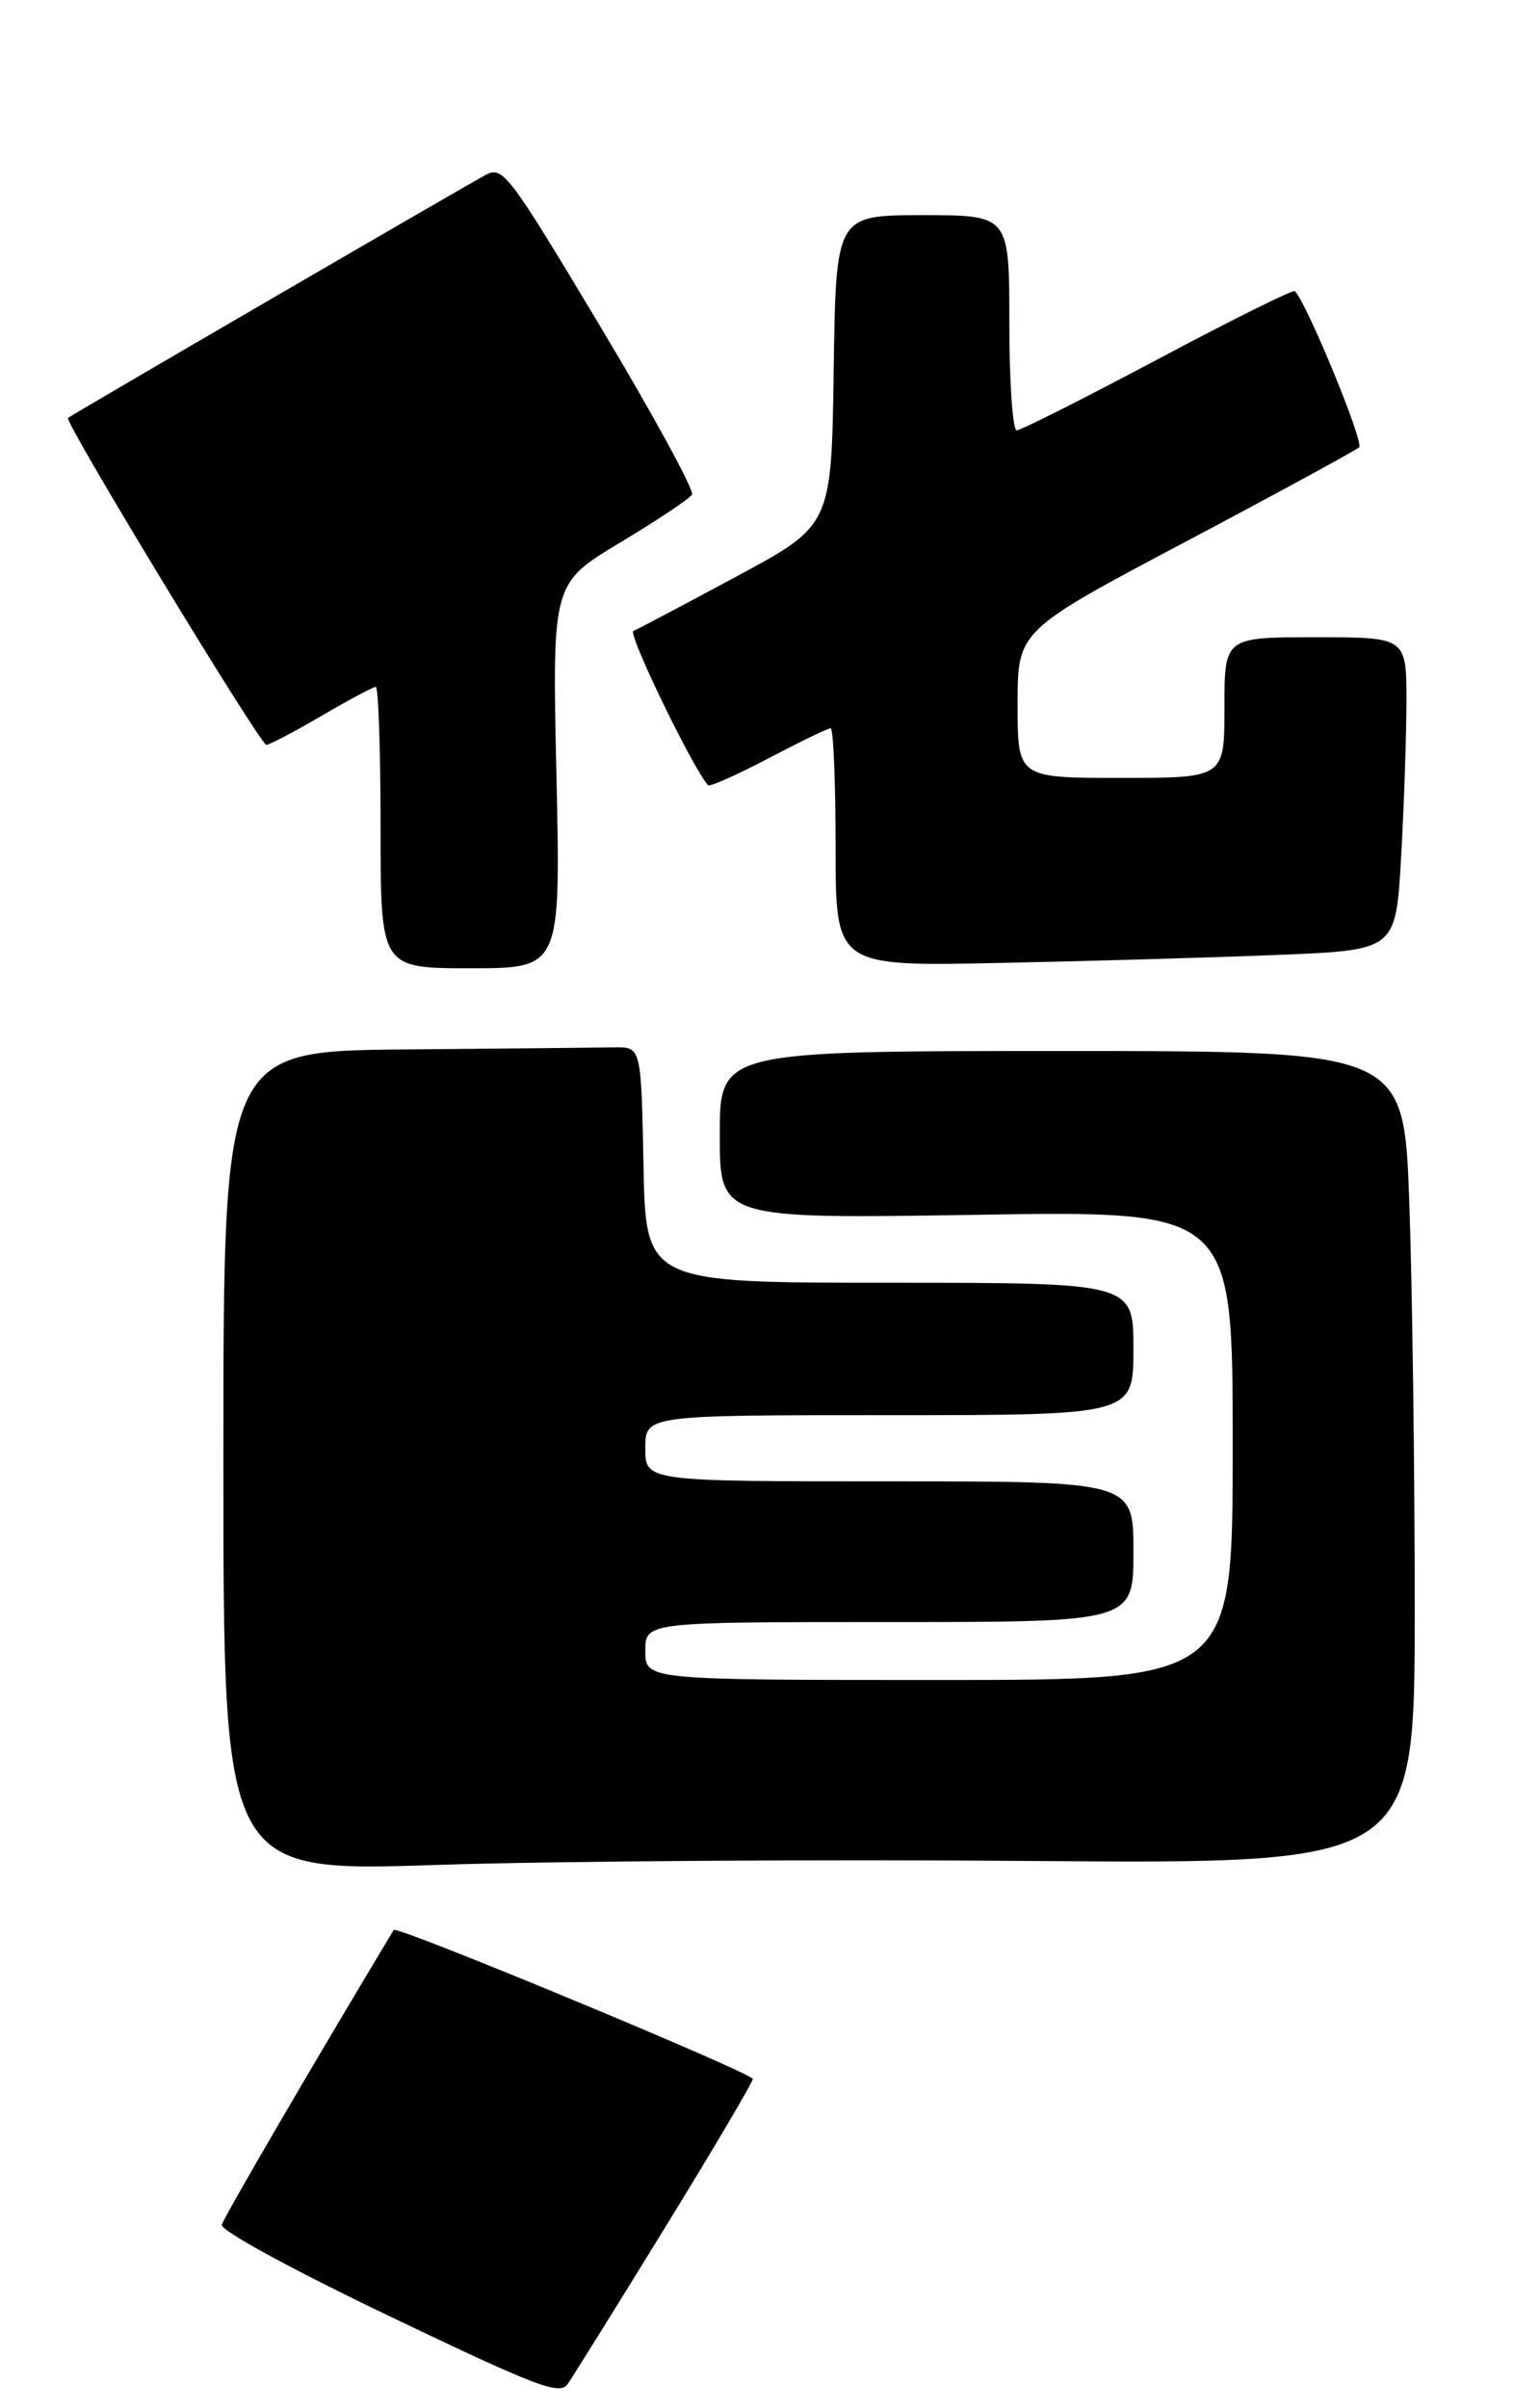 <?xml version="1.0" encoding="UTF-8" standalone="no"?>
<!DOCTYPE svg PUBLIC "-//W3C//DTD SVG 1.1//EN" "http://www.w3.org/Graphics/SVG/1.1/DTD/svg11.dtd" >
<svg xmlns="http://www.w3.org/2000/svg" xmlns:xlink="http://www.w3.org/1999/xlink" version="1.1" viewBox="0 0 183 291">
 <g >
 <path fill="currentColor"
d=" M 80.36 269.21 C 86.21 259.70 90.99 251.60 90.99 251.21 C 90.97 250.50 47.93 232.63 47.59 233.20 C 37.86 249.38 27.04 267.94 26.81 268.83 C 26.63 269.51 35.21 274.19 47.00 279.84 C 64.90 288.41 67.64 289.46 68.61 288.08 C 69.22 287.21 74.51 278.72 80.36 269.21 Z  M 124.75 224.87 C 171.00 225.23 171.00 225.23 171.00 194.28 C 171.00 177.25 170.70 155.15 170.34 145.16 C 169.68 127.00 169.68 127.00 128.34 127.00 C 87.00 127.00 87.00 127.00 87.00 137.14 C 87.00 147.28 87.00 147.28 118.00 146.79 C 149.00 146.29 149.00 146.29 149.00 174.64 C 149.00 203.00 149.00 203.00 113.50 203.00 C 78.00 203.00 78.00 203.00 78.00 199.50 C 78.00 196.00 78.00 196.00 107.50 196.00 C 137.00 196.00 137.00 196.00 137.00 187.50 C 137.00 179.00 137.00 179.00 107.50 179.00 C 78.00 179.00 78.00 179.00 78.00 175.00 C 78.00 171.00 78.00 171.00 107.50 171.00 C 137.00 171.00 137.00 171.00 137.00 163.00 C 137.00 155.00 137.00 155.00 107.53 155.00 C 78.05 155.00 78.05 155.00 77.78 140.75 C 77.50 126.50 77.50 126.50 74.25 126.56 C 72.46 126.59 61.10 126.70 49.00 126.81 C 27.00 127.00 27.00 127.00 27.00 176.60 C 27.00 226.20 27.00 226.20 52.75 225.35 C 66.91 224.88 99.31 224.66 124.75 224.87 Z  M 67.26 93.75 C 66.74 70.50 66.74 70.50 74.91 65.59 C 79.41 62.89 83.33 60.27 83.64 59.77 C 83.95 59.28 78.95 50.12 72.55 39.43 C 61.45 20.92 60.79 20.04 58.70 21.14 C 56.44 22.33 8.73 50.08 8.22 50.50 C 7.72 50.91 31.46 90.00 32.19 90.00 C 32.58 90.00 35.58 88.42 38.86 86.50 C 42.15 84.58 45.10 83.00 45.42 83.00 C 45.74 83.00 46.00 90.65 46.00 100.00 C 46.00 117.00 46.00 117.00 56.89 117.00 C 67.77 117.00 67.77 117.00 67.26 93.75 Z  M 154.60 115.38 C 168.71 114.81 168.71 114.81 169.35 103.65 C 169.70 97.52 169.99 89.01 170.00 84.75 C 170.00 77.00 170.00 77.00 159.00 77.00 C 148.00 77.00 148.00 77.00 148.00 85.50 C 148.00 94.00 148.00 94.00 135.50 94.00 C 123.00 94.00 123.00 94.00 123.00 85.10 C 123.00 76.21 123.00 76.21 143.25 65.49 C 154.39 59.59 163.85 54.44 164.28 54.05 C 164.90 53.48 157.97 36.63 156.51 35.18 C 156.30 34.97 148.85 38.67 139.96 43.40 C 131.06 48.13 123.38 52.00 122.89 52.00 C 122.40 52.00 122.00 46.15 122.00 39.00 C 122.00 26.00 122.00 26.00 111.52 26.00 C 101.04 26.00 101.04 26.00 100.77 44.74 C 100.50 63.49 100.50 63.49 89.00 69.67 C 82.67 73.07 77.08 76.03 76.56 76.24 C 75.84 76.54 83.75 92.87 85.59 94.89 C 85.78 95.10 89.06 93.64 92.87 91.64 C 96.68 89.64 100.06 88.00 100.40 88.00 C 100.73 88.00 101.00 94.47 101.00 102.38 C 101.00 116.77 101.00 116.77 120.75 116.36 C 131.61 116.14 146.85 115.70 154.60 115.38 Z "/>
</g>
</svg>